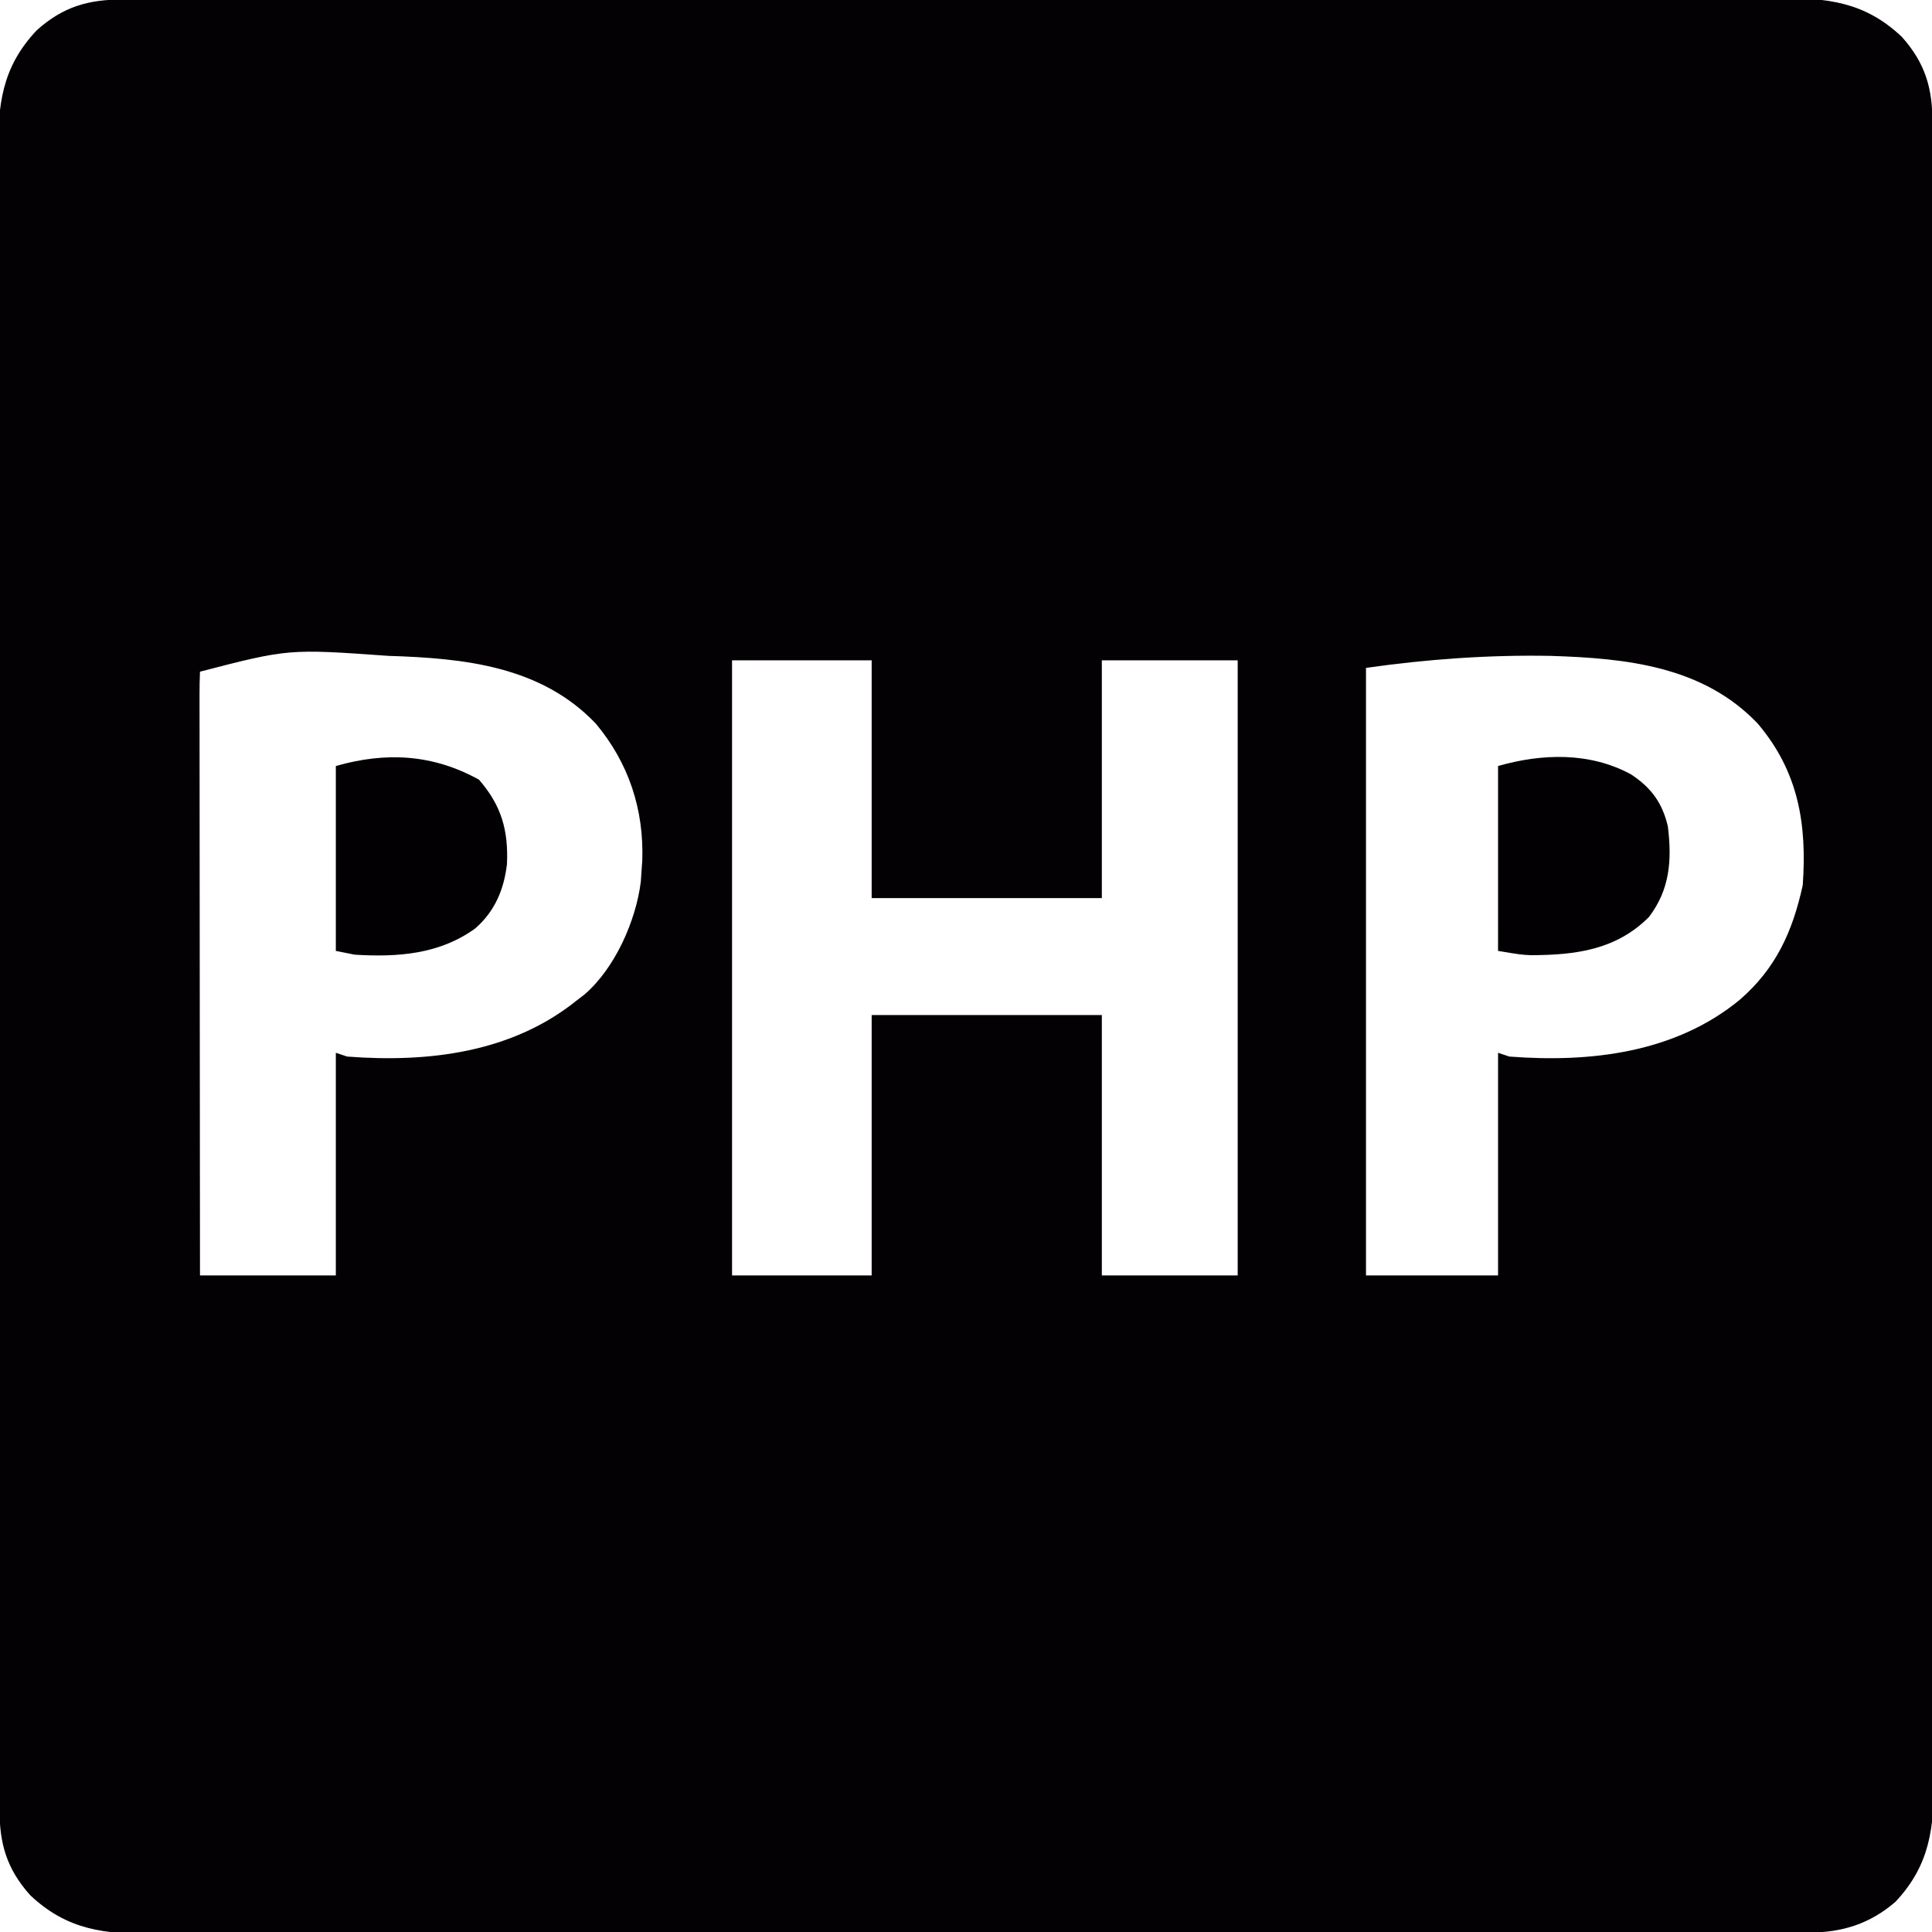 <?xml version="1.0" encoding="UTF-8"?>
<svg version="1.1" xmlns="http://www.w3.org/2000/svg" width="512" height="512">
<path d="M0 0 C0.782 -0.002 1.563 -0.005 2.369 -0.007 C5.004 -0.014 7.639 -0.013 10.274 -0.013 C12.176 -0.016 14.078 -0.02 15.979 -0.024 C21.219 -0.034 26.458 -0.038 31.697 -0.04 C37.343 -0.044 42.988 -0.054 48.634 -0.063 C62.274 -0.082 75.915 -0.093 89.555 -0.101 C95.976 -0.106 102.398 -0.111 108.819 -0.116 C130.16 -0.133 151.501 -0.148 172.843 -0.155 C174.223 -0.156 175.603 -0.156 176.983 -0.157 C178.01 -0.157 178.01 -0.157 179.058 -0.157 C182.525 -0.159 185.993 -0.16 189.461 -0.161 C190.149 -0.161 190.837 -0.161 191.546 -0.162 C213.857 -0.17 236.168 -0.193 258.48 -0.226 C282.069 -0.26 305.659 -0.28 329.249 -0.283 C342.108 -0.285 354.966 -0.294 367.825 -0.319 C378.775 -0.341 389.724 -0.349 400.674 -0.339 C406.261 -0.335 411.848 -0.337 417.435 -0.356 C422.551 -0.374 427.667 -0.373 432.783 -0.357 C434.633 -0.355 436.482 -0.359 438.331 -0.371 C451.45 -0.45 461.448 0.545 471.34 9.912 C477.597 16.933 479.474 23.605 479.455 32.814 C479.457 33.595 479.459 34.377 479.462 35.182 C479.469 37.817 479.468 40.452 479.468 43.087 C479.471 44.989 479.475 46.891 479.479 48.793 C479.489 54.032 479.493 59.272 479.495 64.511 C479.499 70.156 479.509 75.802 479.517 81.448 C479.537 95.088 479.547 108.729 479.556 122.369 C479.561 128.79 479.566 135.211 479.571 141.632 C479.588 162.974 479.603 184.315 479.61 205.657 C479.61 207.037 479.611 208.417 479.611 209.797 C479.612 210.824 479.612 210.824 479.612 211.871 C479.613 215.339 479.614 218.807 479.616 222.274 C479.616 222.963 479.616 223.651 479.616 224.36 C479.624 246.671 479.648 268.982 479.68 291.293 C479.715 314.883 479.734 338.473 479.738 362.063 C479.74 374.921 479.748 387.78 479.774 400.639 C479.796 411.588 479.804 422.538 479.794 433.488 C479.789 439.075 479.791 444.662 479.811 450.249 C479.828 455.365 479.827 460.481 479.812 465.597 C479.81 467.446 479.814 469.296 479.826 471.145 C479.904 484.202 478.926 494.283 469.613 504.154 C462.896 509.956 455.479 512.286 446.764 512.268 C445.984 512.271 445.203 512.273 444.399 512.276 C441.762 512.282 439.125 512.282 436.488 512.281 C434.587 512.285 432.685 512.288 430.784 512.293 C425.543 512.303 420.302 512.306 415.06 512.309 C409.414 512.313 403.767 512.322 398.121 512.331 C384.476 512.351 370.83 512.361 357.185 512.37 C350.763 512.374 344.34 512.38 337.917 512.385 C316.572 512.402 295.226 512.416 273.88 512.424 C272.5 512.424 271.119 512.425 269.738 512.425 C269.053 512.425 268.369 512.426 267.663 512.426 C264.194 512.427 260.725 512.428 257.256 512.429 C256.567 512.43 255.879 512.43 255.17 512.43 C232.852 512.438 210.534 512.461 188.216 512.494 C164.621 512.528 141.027 512.548 117.433 512.551 C104.571 512.553 91.709 512.562 78.847 512.588 C67.893 512.609 56.94 512.617 45.987 512.608 C40.398 512.603 34.809 512.605 29.22 512.625 C24.101 512.642 18.984 512.641 13.865 512.626 C12.015 512.623 10.165 512.628 8.315 512.639 C-4.805 512.718 -14.805 511.725 -24.699 502.357 C-30.956 495.335 -32.832 488.664 -32.814 479.455 C-32.816 478.673 -32.818 477.891 -32.821 477.086 C-32.828 474.451 -32.827 471.816 -32.827 469.181 C-32.83 467.279 -32.834 465.377 -32.838 463.475 C-32.848 458.236 -32.852 452.997 -32.854 447.758 C-32.858 442.112 -32.868 436.466 -32.876 430.821 C-32.896 417.18 -32.906 403.54 -32.915 389.9 C-32.92 383.478 -32.925 377.057 -32.93 370.636 C-32.947 349.295 -32.962 327.953 -32.969 306.612 C-32.969 305.232 -32.97 303.851 -32.97 302.471 C-32.971 301.787 -32.971 301.102 -32.971 300.397 C-32.972 296.93 -32.973 293.462 -32.975 289.994 C-32.975 289.306 -32.975 288.618 -32.975 287.909 C-32.983 265.597 -33.007 243.286 -33.039 220.975 C-33.074 197.385 -33.093 173.795 -33.097 150.206 C-33.099 137.347 -33.107 124.488 -33.133 111.63 C-33.155 100.68 -33.163 89.73 -33.153 78.781 C-33.148 73.194 -33.15 67.607 -33.17 62.02 C-33.187 56.904 -33.186 51.788 -33.171 46.671 C-33.168 44.822 -33.173 42.973 -33.185 41.123 C-33.264 28.005 -32.269 18.007 -22.902 8.115 C-15.88 1.858 -9.209 -0.019 0 0 Z M20.321 178.134 C20.224 180.197 20.199 182.263 20.2 184.329 C20.199 184.983 20.199 185.637 20.198 186.311 C20.196 188.519 20.202 190.727 20.207 192.935 C20.207 194.512 20.207 196.088 20.207 197.665 C20.206 201.958 20.212 206.251 20.219 210.544 C20.225 215.026 20.226 219.508 20.227 223.989 C20.23 232.482 20.238 240.975 20.248 249.467 C20.26 259.134 20.265 268.8 20.27 278.466 C20.281 298.355 20.299 318.245 20.321 338.134 C32.201 338.134 44.081 338.134 56.321 338.134 C56.321 318.664 56.321 299.194 56.321 279.134 C57.311 279.464 58.301 279.794 59.321 280.134 C80.875 281.783 103.057 279.122 120.321 265.134 C120.944 264.659 121.568 264.183 122.211 263.693 C130.285 256.729 135.849 244.213 137.145 233.771 C137.203 232.901 137.261 232.031 137.321 231.134 C137.389 230.171 137.457 229.208 137.528 228.216 C138.001 214.661 133.943 202.359 125.258 191.947 C110.7 176.618 90.277 174.57 70.281 173.947 C43.795 172.058 43.795 172.058 20.321 178.134 Z M329.321 177.134 C329.321 230.264 329.321 283.394 329.321 338.134 C340.871 338.134 352.421 338.134 364.321 338.134 C364.321 318.664 364.321 299.194 364.321 279.134 C365.311 279.464 366.301 279.794 367.321 280.134 C388.786 281.776 411.18 279.192 428.321 265.134 C437.933 256.838 442.382 247.017 445.071 234.697 C446.21 218.454 443.915 204.606 433.133 191.884 C418.609 176.645 398.227 174.576 378.289 173.951 C361.956 173.642 345.484 174.825 329.321 177.134 Z M161.321 175.134 C161.321 228.924 161.321 282.714 161.321 338.134 C173.531 338.134 185.741 338.134 198.321 338.134 C198.321 315.364 198.321 292.594 198.321 269.134 C218.451 269.134 238.581 269.134 259.321 269.134 C259.321 291.904 259.321 314.674 259.321 338.134 C271.201 338.134 283.081 338.134 295.321 338.134 C295.321 284.344 295.321 230.554 295.321 175.134 C283.441 175.134 271.561 175.134 259.321 175.134 C259.321 195.924 259.321 216.714 259.321 238.134 C239.191 238.134 219.061 238.134 198.321 238.134 C198.321 217.344 198.321 196.554 198.321 175.134 C186.111 175.134 173.901 175.134 161.321 175.134 Z " fill="#030104" transform="translate(32.679,-0.134)"/>
<path d="M0 0 C5.353 3.53 8.292 7.525 9.758 13.781 C10.853 22.696 10.316 30.474 4.758 37.781 C-3.929 46.506 -14.676 47.88 -26.496 47.914 C-29.242 47.781 -29.242 47.781 -35.242 46.781 C-35.242 30.611 -35.242 14.441 -35.242 -2.219 C-23.55 -5.559 -10.932 -5.942 0 0 Z " fill="#020003" transform="translate(432.242,205.219)"/>
<path d="M0 0 C5.912 6.808 7.808 13.358 7.418 22.324 C6.634 29.054 4.245 34.802 -0.938 39.375 C-10.425 46.28 -21.518 47.078 -32.938 46.375 C-34.587 46.045 -36.237 45.715 -37.938 45.375 C-37.938 29.205 -37.938 13.035 -37.938 -3.625 C-24.625 -7.429 -12.218 -6.759 0 0 Z " fill="#020003" transform="translate(126.938,206.625)"/>
</svg>

